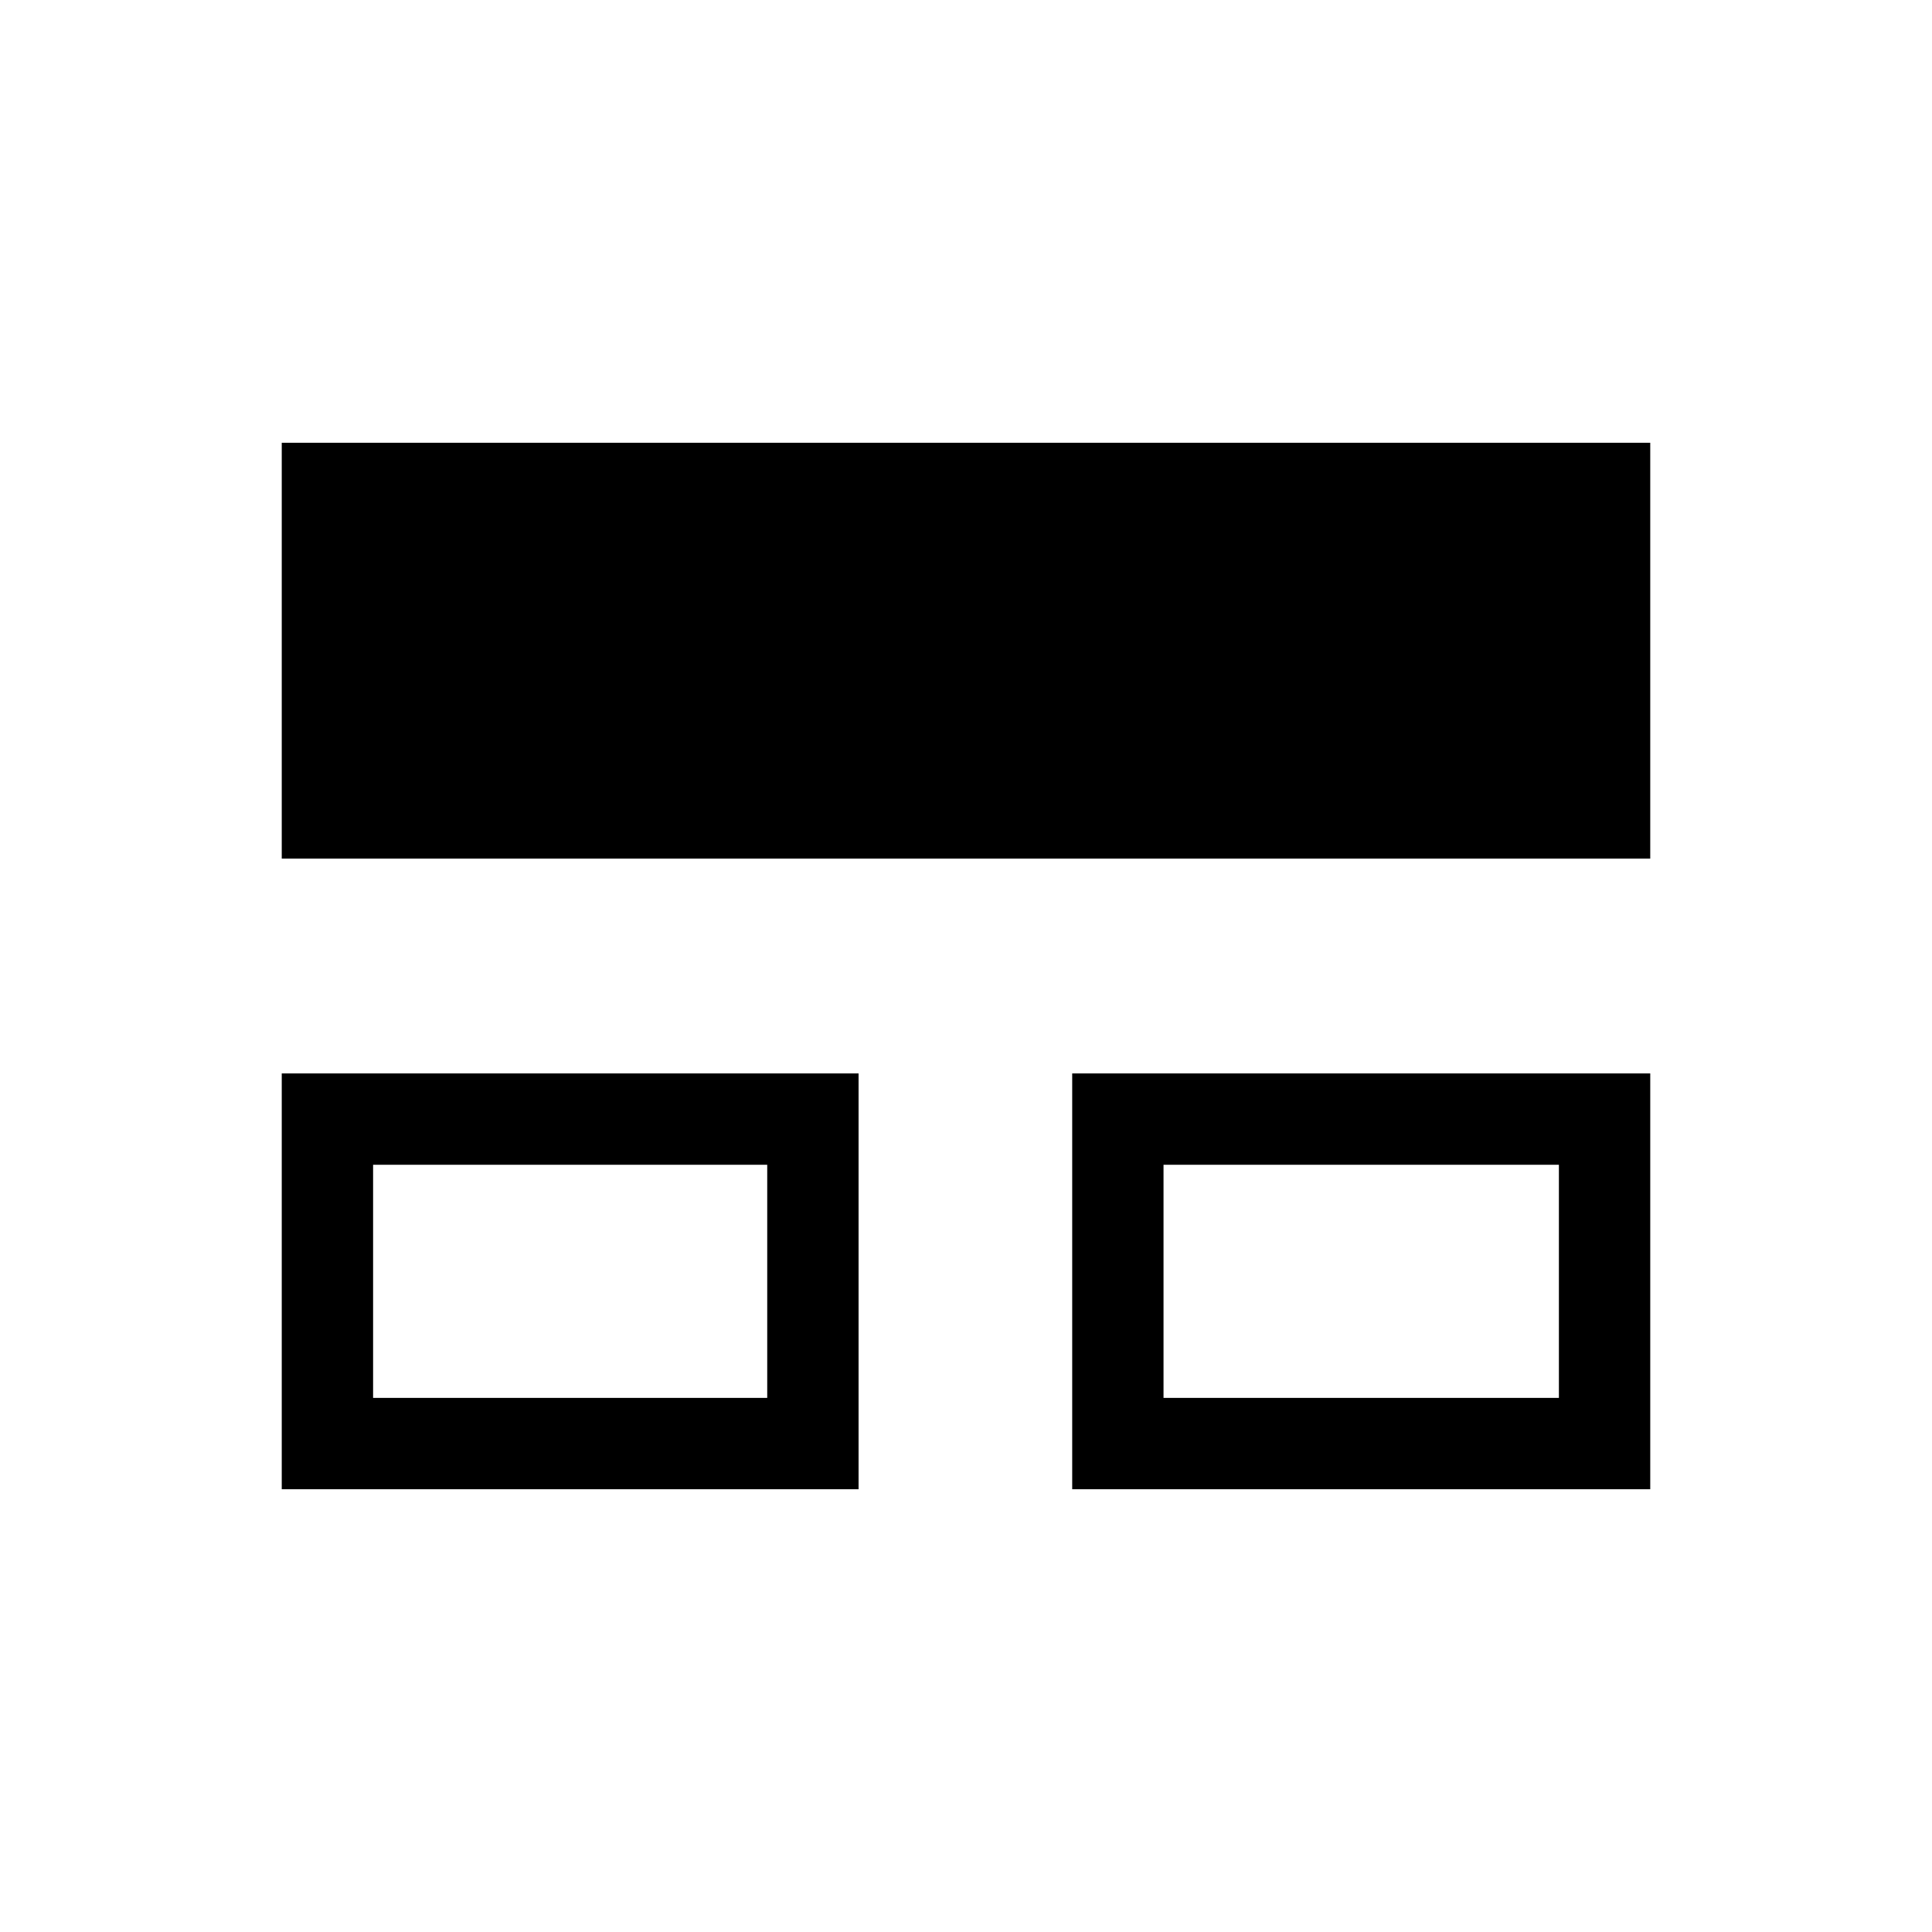 <svg xmlns="http://www.w3.org/2000/svg" width="48" height="48" viewBox="0 -960 960 960"><path d="M140-220v-206.62h286.62V-220H140Zm392.77 0v-206.62H820V-220H532.77ZM140-533.38V-740h680v206.62H140Zm45.39 267.99h195.84v-115.84H185.39v115.84Zm392.76 0h196.46v-115.84H578.15v115.84Zm-294.53-58.23Zm392.76 0Z"/></svg>